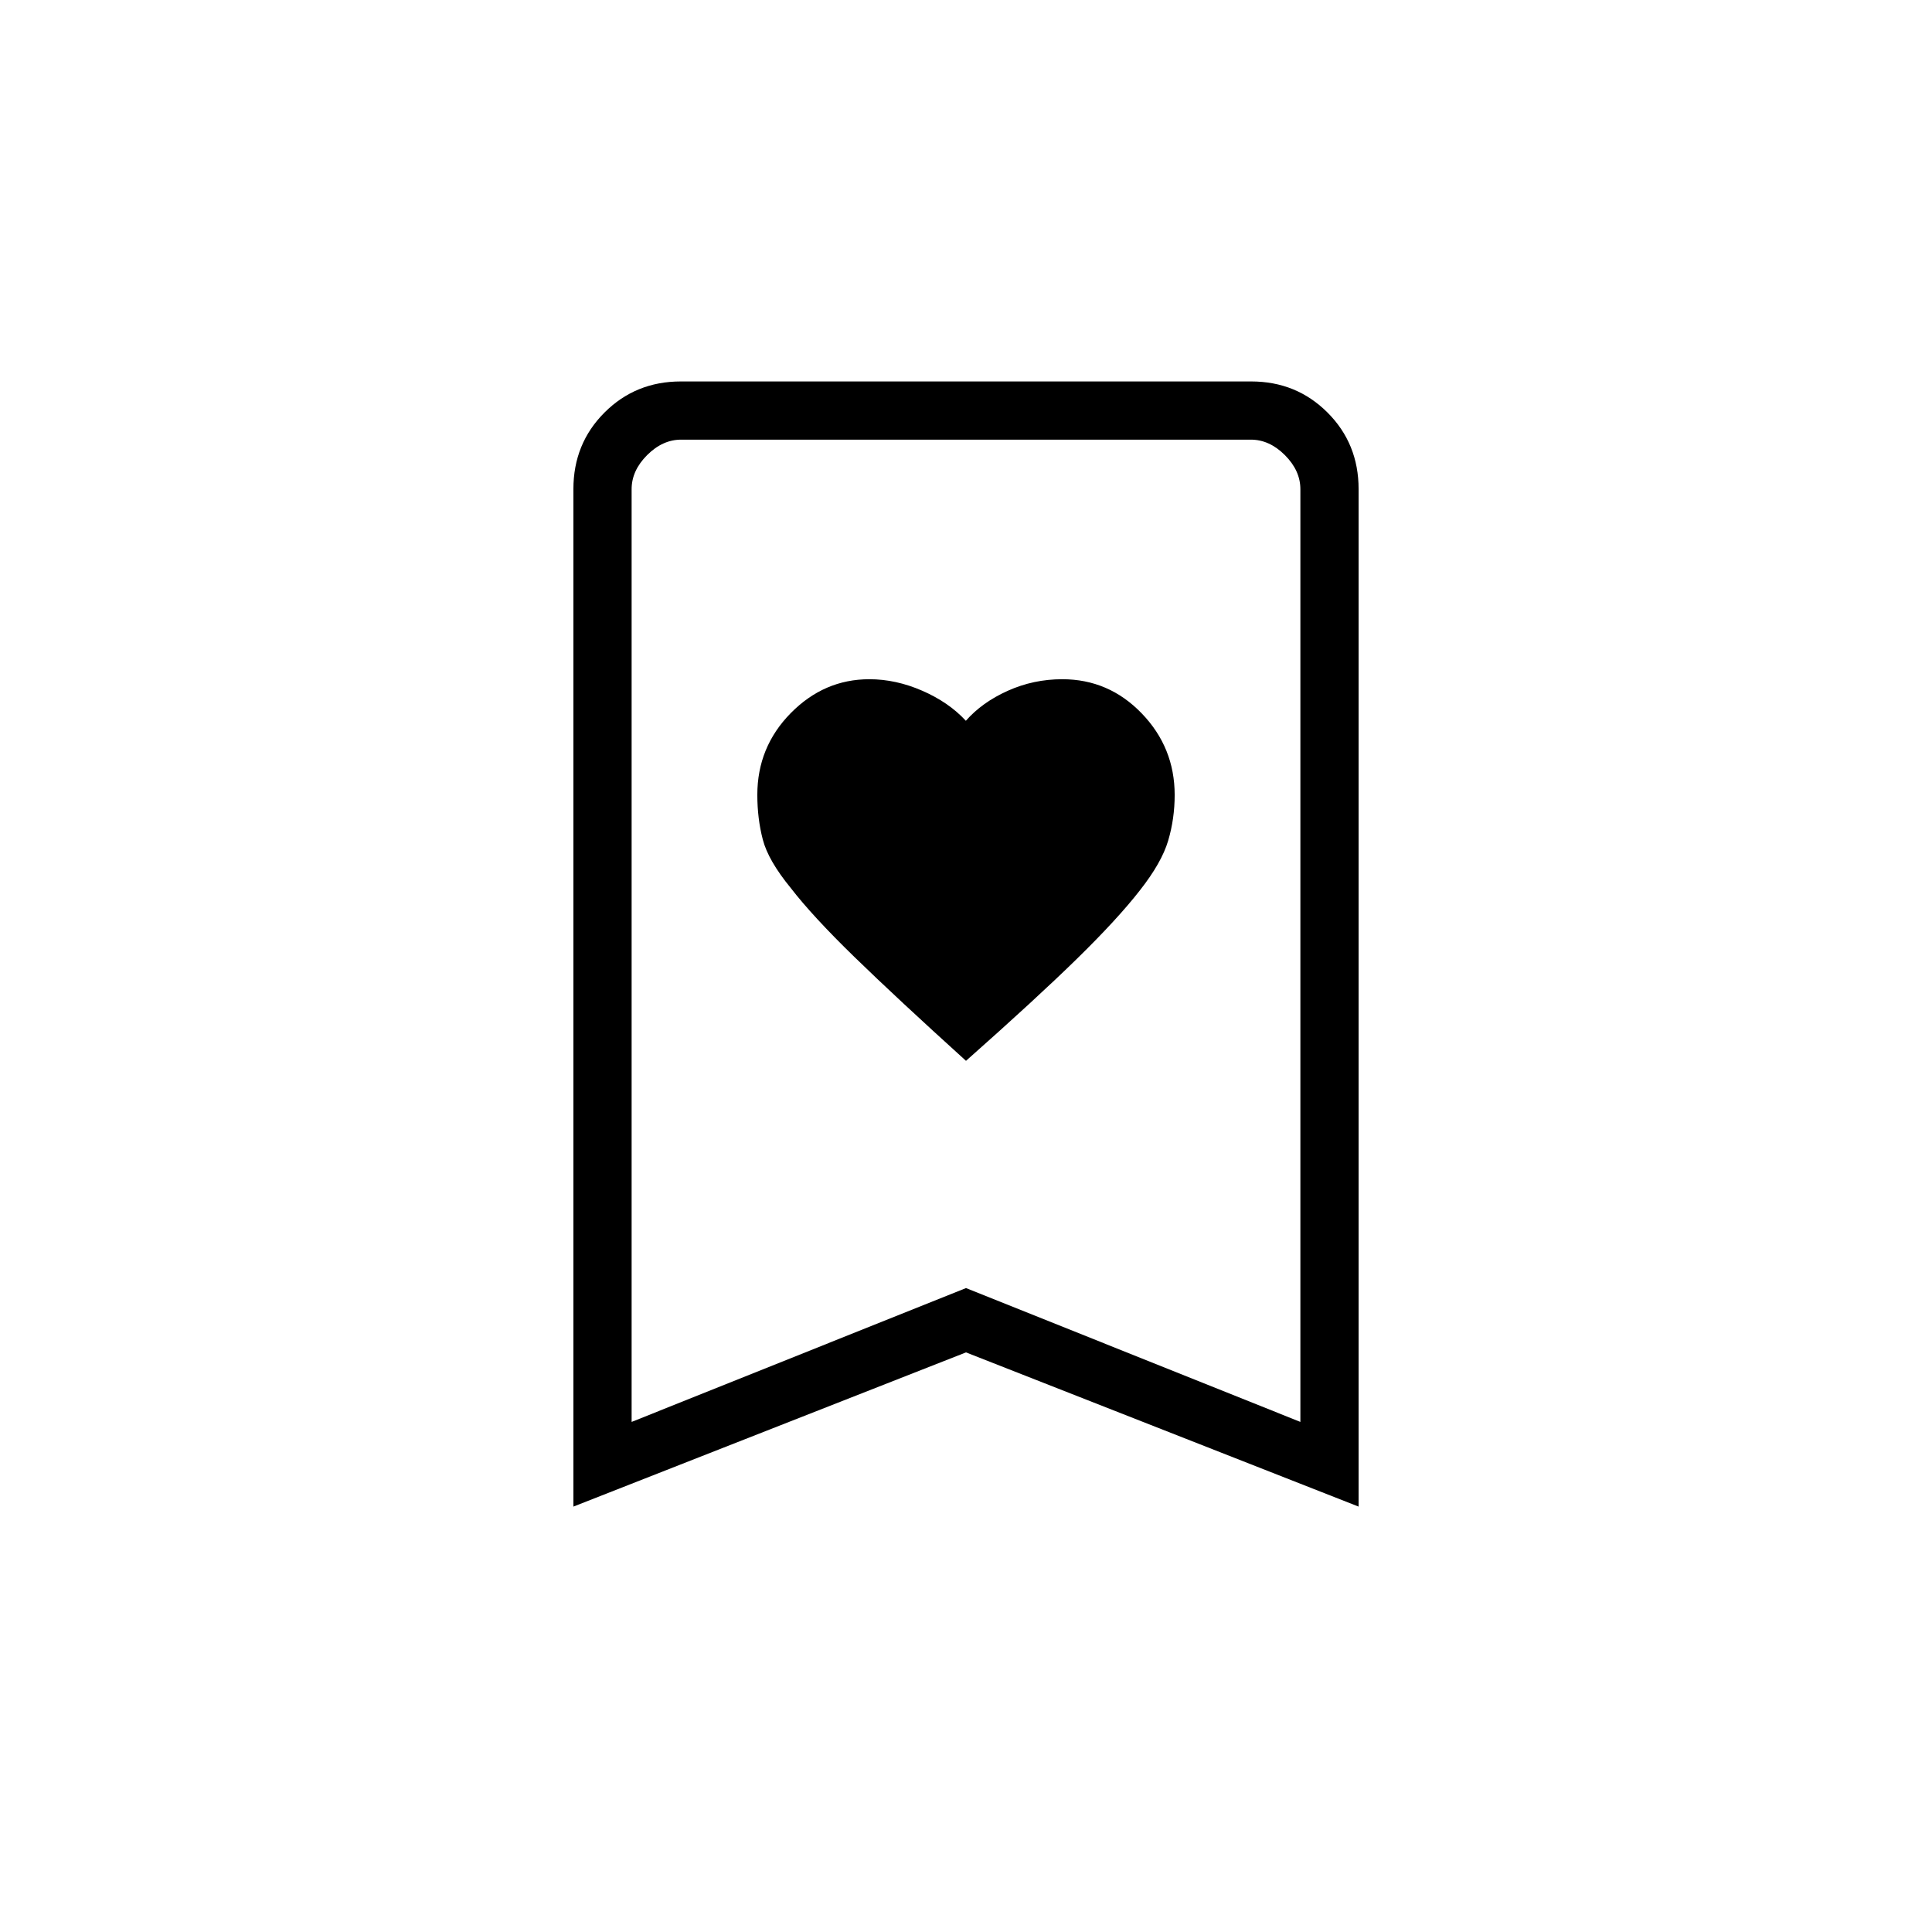<svg xmlns="http://www.w3.org/2000/svg" height="20" viewBox="0 -960 960 960" width="20"><path d="M480-432.88q34.96-30.97 55.14-50.72 20.19-19.76 31.26-33.98 10.83-13.77 14.06-24.71 3.23-10.94 3.23-22.68 0-23.57-16.37-40.55-16.37-16.98-39.49-16.98-14.27 0-27.06 5.74-12.78 5.74-20.84 14.91-8.47-9.17-21.62-14.91t-26.33-5.74q-22.48 0-39.08 16.86-16.59 16.87-16.59 40.59 0 11.82 2.73 22.26 2.73 10.44 13.89 24.04 10.78 13.98 31.59 34.23 20.81 20.25 55.48 51.64Zm-195.08 221.5v-505.61q0-22.57 15.45-38.02 15.45-15.45 37.92-15.45h283.42q22.47 0 37.92 15.45 15.45 15.45 15.45 38.02v505.61L480-288l-195.08 76.62Zm28.93-42.08L480-319.97l166.15 66.51v-463.46q0-9.23-7.69-16.93-7.69-7.69-16.92-7.69H338.46q-9.23 0-16.92 7.69-7.69 7.7-7.69 16.93v463.46Zm0-488.08h332.3-332.3Z"/></svg>